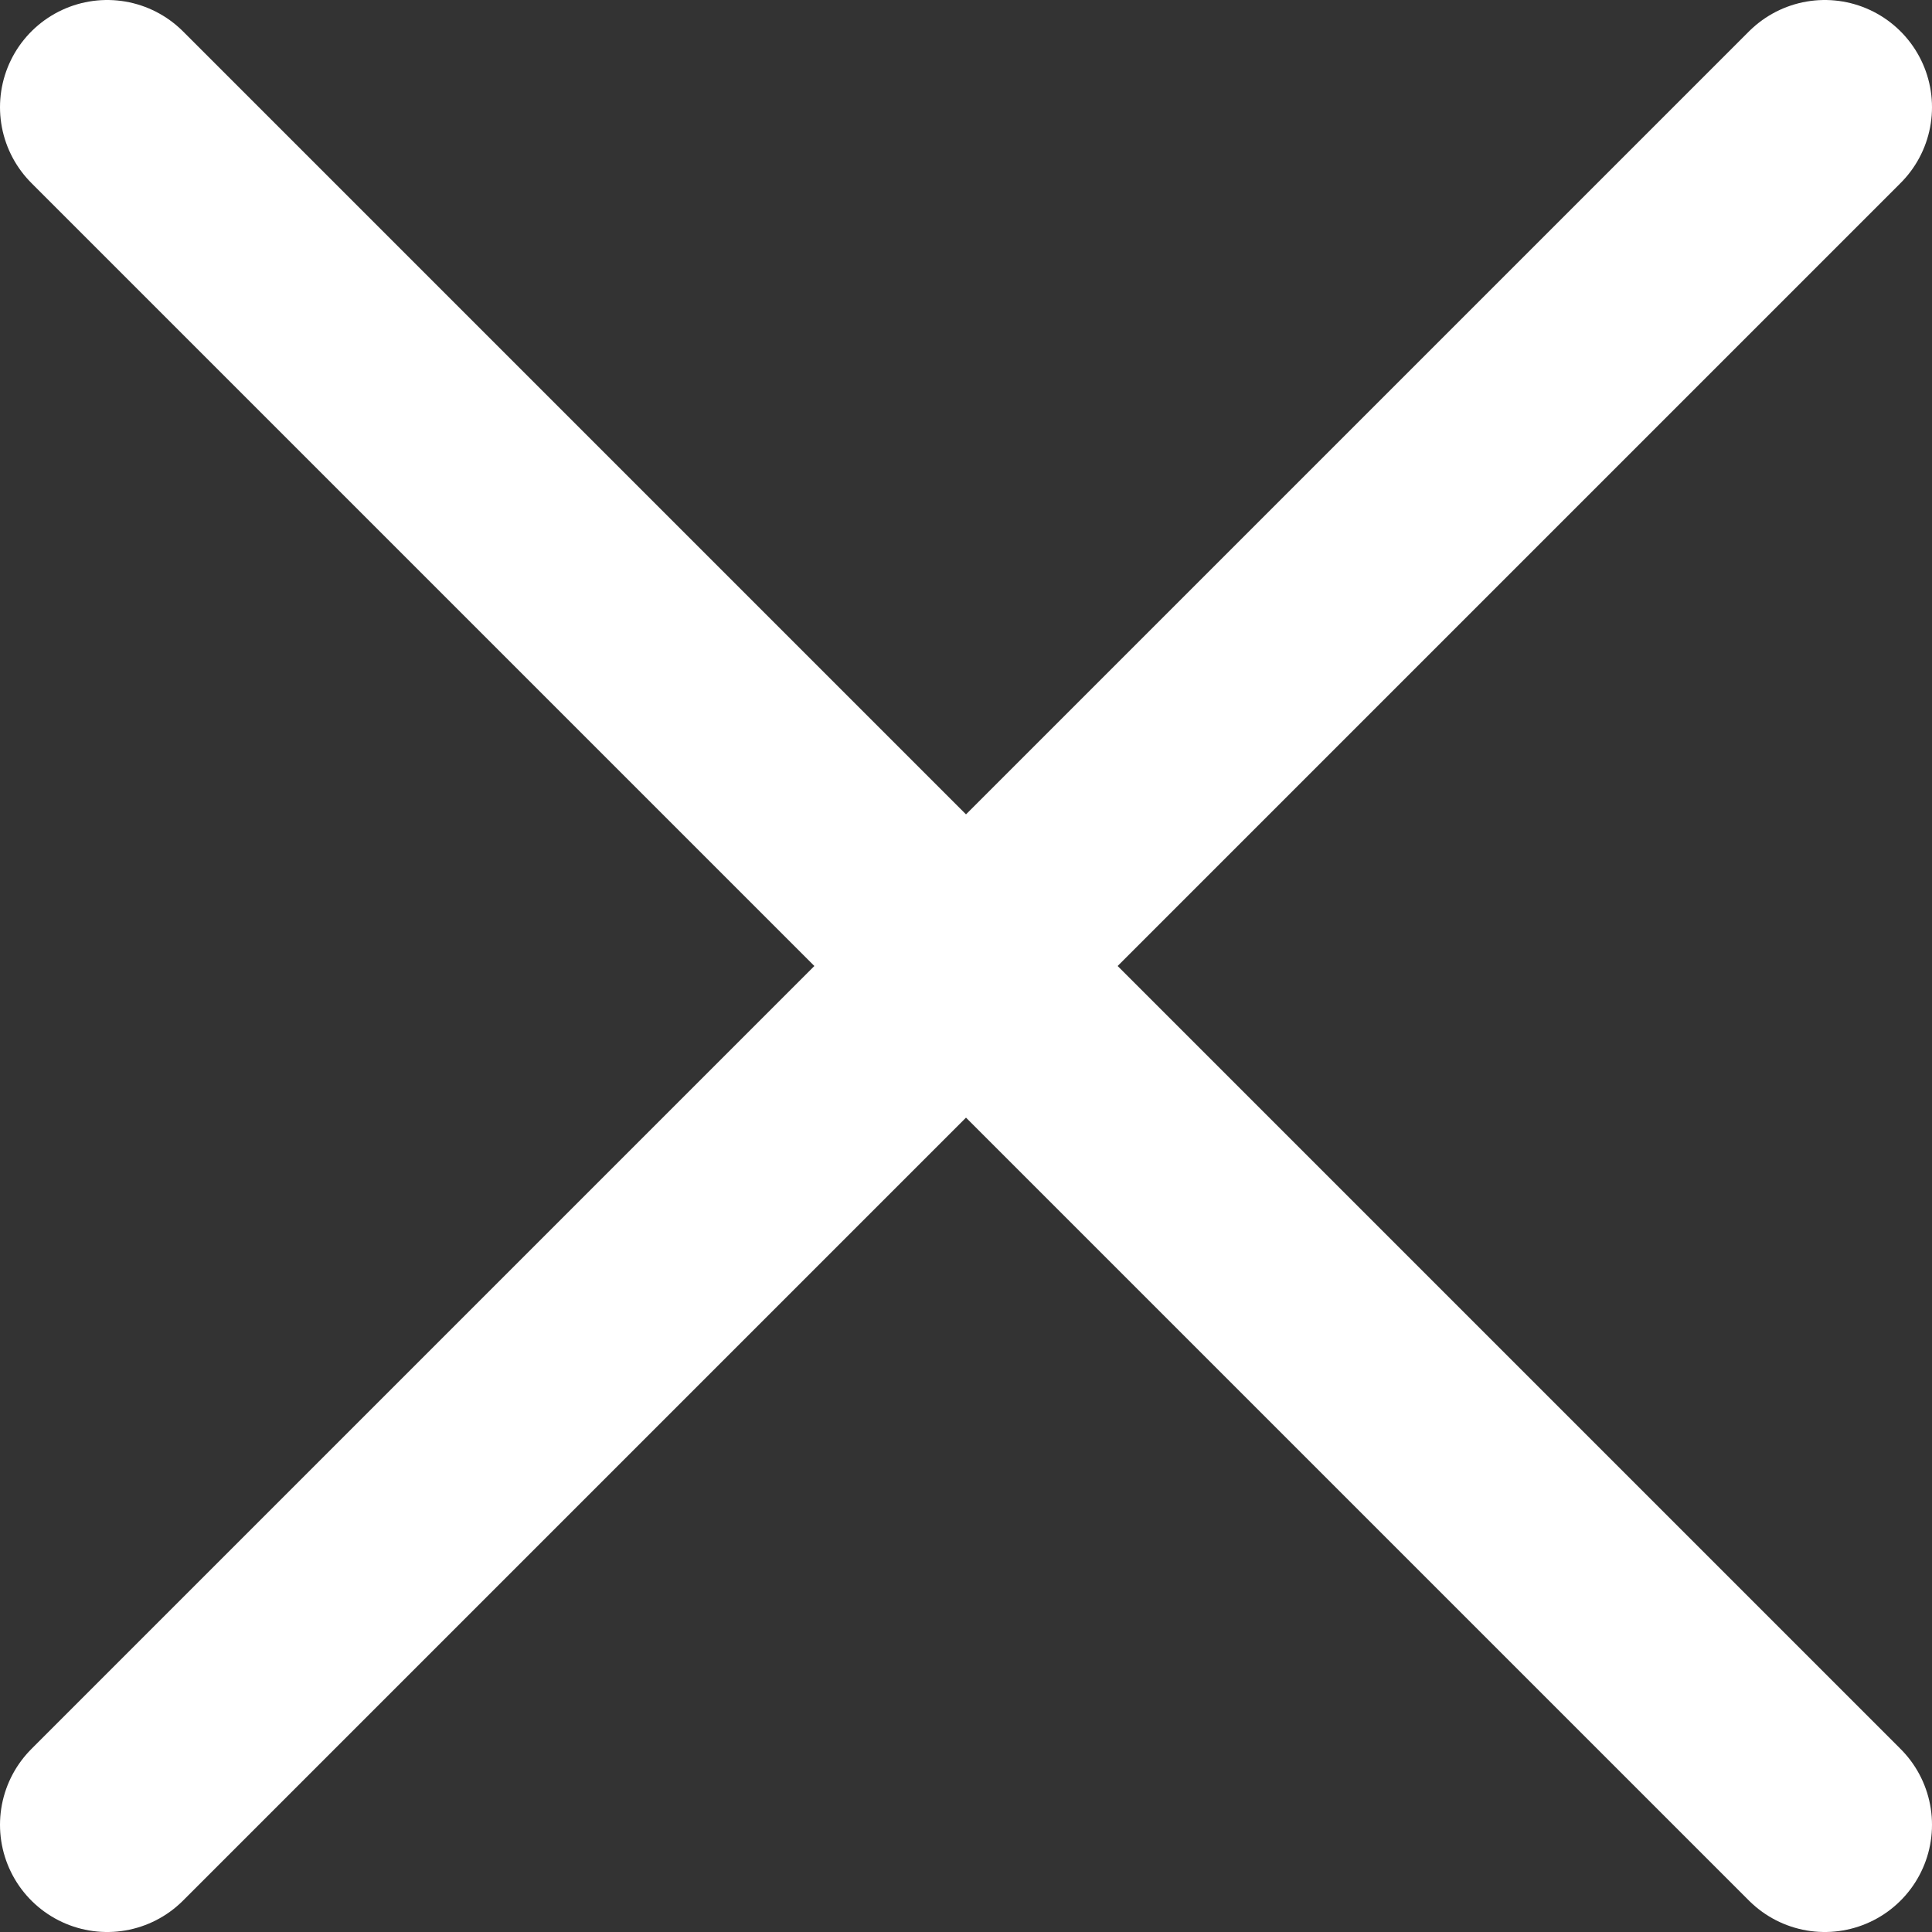 <?xml version="1.0" encoding="UTF-8"?>
<svg id="Layer_1" xmlns="http://www.w3.org/2000/svg" version="1.1" viewBox="0 0 18.02 18.02">
  <rect x="0" y="0" width="18.02" height="18.02" fill="#333333" stroke="none"/>
  <!-- Generator: Adobe Illustrator 29.5.1, SVG Export Plug-In . SVG Version: 2.1.0 Build 141)  -->
  <defs>
    <style>
      .st0 {
        fill: none;
        stroke: #fff;
        stroke-linecap: round;
        stroke-miterlimit: 10;
        stroke-width: 2px;
      }
    </style>
  </defs>
  <line class="st0" x1="1" y1="17.02" x2="17.02" y2="1"/>
  <line class="st0" x1="17.02" y1="17.02" x2="1" y2="1"/>
</svg>